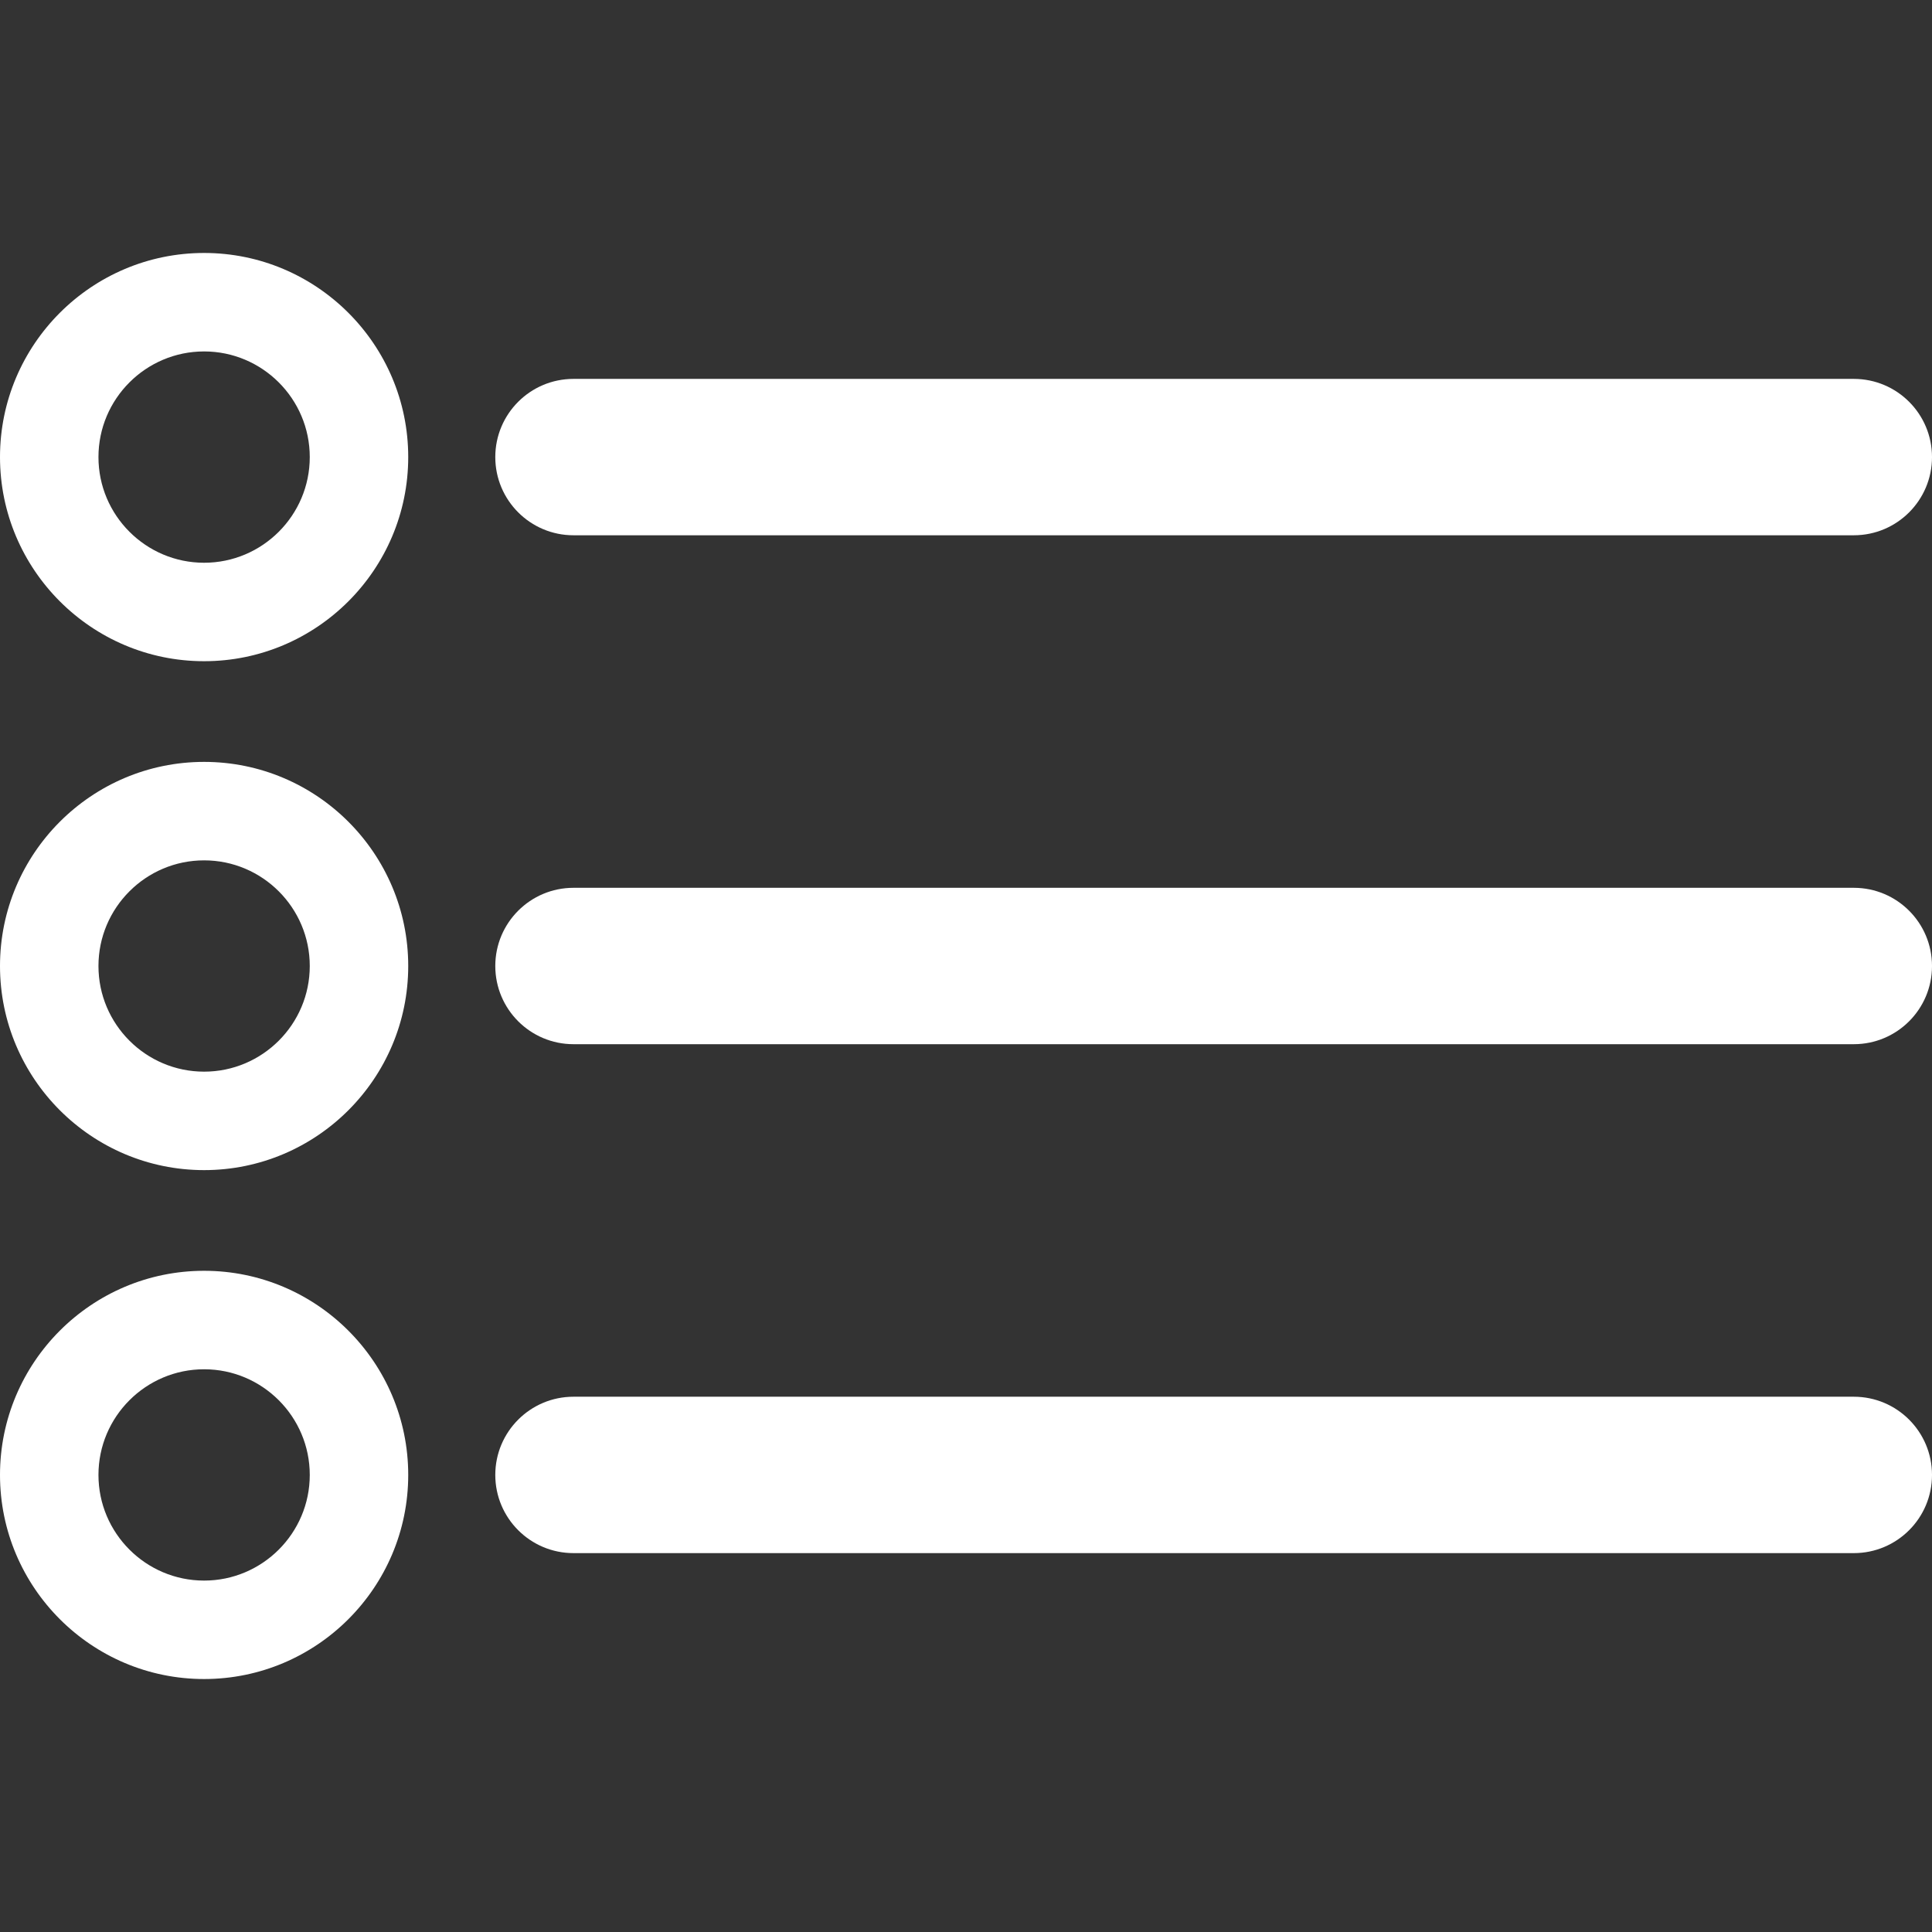 <?xml version="1.0" encoding="utf-8"?>
<!-- Generator: Adobe Illustrator 13.0.0, SVG Export Plug-In . SVG Version: 6.00 Build 14948)  -->
<!DOCTYPE svg PUBLIC "-//W3C//DTD SVG 1.1//EN" "http://www.w3.org/Graphics/SVG/1.1/DTD/svg11.dtd">
<svg version="1.1" id="Capa_1" xmlns="http://www.w3.org/2000/svg" xmlns:xlink="http://www.w3.org/1999/xlink" x="0px" y="0px"
	 width="428.703px" height="428.703px" viewBox="0 0 428.703 428.703" enable-background="new 0 0 428.703 428.703"
	 xml:space="preserve">
<rect x="0" y="0" width="428.703" height="428.703" fill="#333333" stroke="none"/>
<g>
	<g>
		<path fill="#FFFFFF" d="M45.292,56.132C20.316,56.132,0,76.449,0,101.424c0,24.976,20.316,45.295,45.292,45.295
			c24.974,0,45.292-20.319,45.292-45.295C90.584,76.45,70.266,56.132,45.292,56.132z M45.292,124.872
			c-12.927,0-23.444-10.52-23.444-23.447c0-12.927,10.518-23.443,23.444-23.443s23.444,10.517,23.444,23.443
			C68.737,114.352,58.219,124.872,45.292,124.872z"/>
		<path fill="#FFFFFF" d="M127.252,118.775h284.102c9.584,0,17.351-7.77,17.351-17.35c0-9.582-7.766-17.35-17.351-17.35H127.252
			c-9.579,0-17.35,7.768-17.35,17.35C109.903,111.005,117.673,118.775,127.252,118.775z"/>
		<path fill="#FFFFFF" d="M45.292,169.06C20.316,169.06,0,189.376,0,214.352s20.316,45.292,45.292,45.292
			c24.974,0,45.292-20.316,45.292-45.292S70.266,169.06,45.292,169.06z M45.292,237.796c-12.927,0-23.444-10.519-23.444-23.444
			c0-12.926,10.518-23.443,23.444-23.443s23.444,10.517,23.444,23.443C68.737,227.28,58.219,237.796,45.292,237.796z"/>
		<path fill="#FFFFFF" d="M411.354,197.001H127.252c-9.579,0-17.35,7.769-17.35,17.35c0,9.581,7.771,17.351,17.35,17.351h284.102
			c9.584,0,17.351-7.771,17.351-17.351C428.704,204.77,420.938,197.001,411.354,197.001z"/>
		<path fill="#FFFFFF" d="M45.292,281.984C20.316,281.984,0,302.305,0,327.279c0,24.976,20.316,45.291,45.292,45.291
			c24.974,0,45.292-20.315,45.292-45.291C90.584,302.305,70.266,281.984,45.292,281.984z M45.292,350.725
			c-12.927,0-23.444-10.518-23.444-23.445c0-12.926,10.518-23.445,23.444-23.445s23.444,10.52,23.444,23.445
			C68.736,340.207,58.219,350.725,45.292,350.725z"/>
		<path fill="#FFFFFF" d="M411.354,309.928H127.252c-9.579,0-17.35,7.771-17.35,17.352c0,9.58,7.771,17.351,17.35,17.351h284.102
			c9.584,0,17.351-7.771,17.351-17.351C428.704,317.698,420.938,309.928,411.354,309.928z"/>
	</g>
</g>
</svg>
